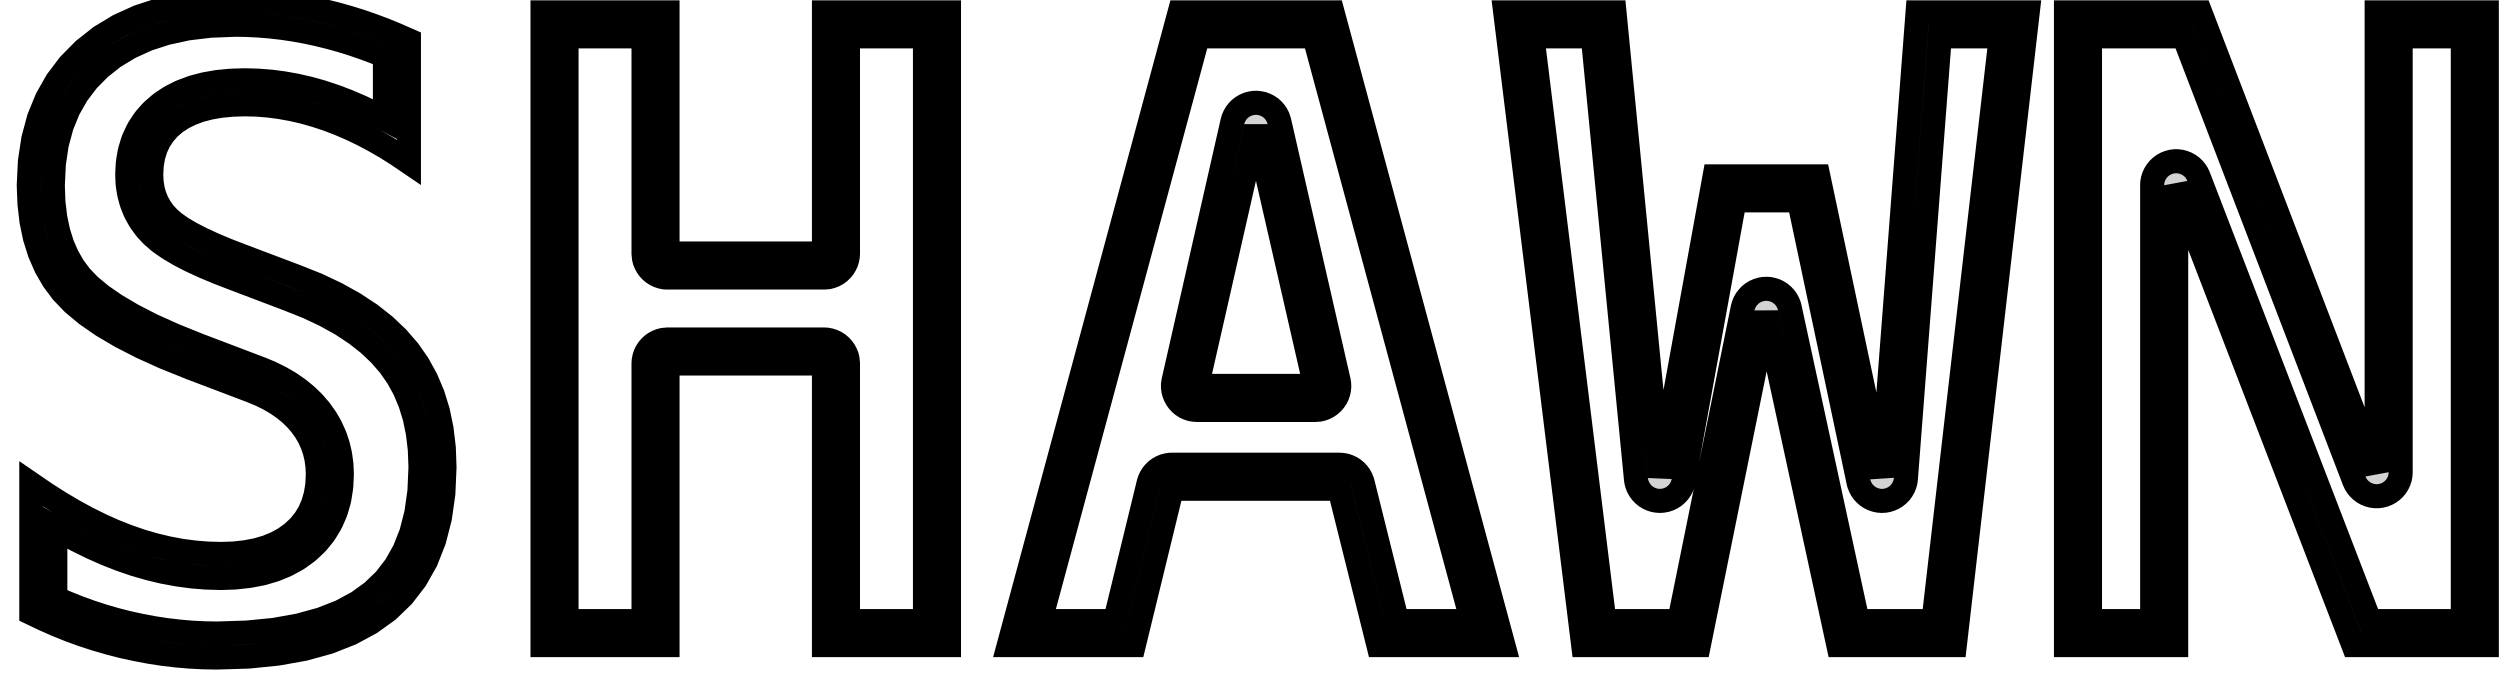 <?xml version="1.0" standalone="no"?>
<!DOCTYPE svg PUBLIC "-//W3C//DTD SVG 1.1//EN" "http://www.w3.org/Graphics/SVG/1.1/DTD/svg11.dtd">
<svg width="52mm" height="14mm" viewBox="-26 -7 52 14" xmlns="http://www.w3.org/2000/svg" version="1.1">
<title>OpenSCAD Model</title>
<path d="
M -20.832,6.657 L -20.226,6.596 L -19.668,6.496 L -19.16,6.356 L -18.701,6.175 L -18.291,5.954
 L -17.93,5.694 L -17.618,5.392 L -17.354,5.049 L -17.138,4.666 L -16.97,4.24 L -16.85,3.774
 L -16.778,3.267 L -16.754,2.718 L -16.769,2.31 L -16.815,1.923 L -16.891,1.556 L -16.998,1.209
 L -17.136,0.884 L -17.304,0.578 L -17.503,0.293 L -17.734,0.027 L -17.999,-0.225 L -18.299,-0.461
 L -18.633,-0.681 L -19.001,-0.886 L -19.403,-1.076 L -19.839,-1.25 L -20.959,-1.673 L -21.275,-1.795
 L -21.558,-1.914 L -21.809,-2.03 L -22.028,-2.143 L -22.214,-2.252 L -22.367,-2.359 L -22.488,-2.462
 L -22.585,-2.568 L -22.667,-2.682 L -22.735,-2.803 L -22.787,-2.932 L -22.824,-3.069 L -22.846,-3.214
 L -22.854,-3.366 L -22.844,-3.561 L -22.813,-3.743 L -22.762,-3.911 L -22.69,-4.066 L -22.598,-4.207
 L -22.485,-4.336 L -22.352,-4.451 L -22.199,-4.551 L -22.028,-4.636 L -21.84,-4.706 L -21.633,-4.76
 L -21.409,-4.799 L -21.166,-4.822 L -20.906,-4.83 L -20.663,-4.824 L -20.421,-4.805 L -20.177,-4.773
 L -19.933,-4.729 L -19.688,-4.673 L -19.442,-4.603 L -19.195,-4.522 L -18.949,-4.428 L -18.704,-4.323
 L -18.46,-4.206 L -18.217,-4.077 L -17.975,-3.938 L -17.734,-3.786 L -17.494,-3.623 L -17.494,-6.161
 L -17.749,-6.273 L -18.004,-6.378 L -18.261,-6.474 L -18.517,-6.562 L -18.775,-6.641 L -19.033,-6.713
 L -19.292,-6.777 L -19.552,-6.832 L -19.811,-6.879 L -20.071,-6.917 L -20.33,-6.947 L -20.59,-6.968
 L -20.849,-6.981 L -21.108,-6.985 L -21.663,-6.964 L -22.182,-6.901 L -22.667,-6.797 L -23.116,-6.651
 L -23.531,-6.463 L -23.911,-6.233 L -24.256,-5.961 L -24.56,-5.653 L -24.817,-5.314 L -25.027,-4.943
 L -25.191,-4.541 L -25.308,-4.107 L -25.378,-3.643 L -25.402,-3.146 L -25.387,-2.76 L -25.345,-2.396
 L -25.274,-2.056 L -25.174,-1.739 L -25.046,-1.445 L -24.89,-1.175 L -24.705,-0.927 L -24.48,-0.693
 L -24.204,-0.462 L -23.875,-0.234 L -23.495,-0.009 L -23.063,0.213 L -22.579,0.432 L -22.043,0.648
 L -20.765,1.133 L -20.58,1.21 L -20.408,1.294 L -20.249,1.387 L -20.103,1.487 L -19.97,1.594
 L -19.849,1.71 L -19.742,1.833 L -19.648,1.963 L -19.569,2.099 L -19.505,2.241 L -19.454,2.388
 L -19.418,2.542 L -19.397,2.701 L -19.389,2.867 L -19.4,3.084 L -19.433,3.286 L -19.487,3.475
 L -19.562,3.649 L -19.659,3.809 L -19.778,3.955 L -19.918,4.086 L -20.078,4.202 L -20.256,4.3
 L -20.451,4.38 L -20.664,4.442 L -20.894,4.486 L -21.142,4.513 L -21.408,4.522 L -21.681,4.514
 L -21.954,4.492 L -22.228,4.456 L -22.503,4.404 L -22.78,4.338 L -23.056,4.258 L -23.334,4.162
 L -23.614,4.052 L -23.896,3.926 L -24.181,3.785 L -24.469,3.628 L -24.76,3.456 L -25.053,3.269
 L -25.349,3.066 L -25.349,5.753 L -25.085,5.879 L -24.82,5.996 L -24.551,6.104 L -24.279,6.203
 L -24.005,6.292 L -23.729,6.372 L -23.449,6.444 L -23.168,6.505 L -22.888,6.558 L -22.607,6.601
 L -22.327,6.634 L -22.047,6.658 L -21.767,6.672 L -21.488,6.677 z
M -21.75,6.172 L -22.013,6.159 L -22.276,6.136 L -22.54,6.105 L -22.804,6.065 L -23.069,6.015
 L -23.334,5.957 L -23.597,5.89 L -23.858,5.814 L -24.116,5.73 L -24.372,5.637 L -24.626,5.535
 L -24.849,5.437 L -24.849,3.984 L -24.724,4.058 L -24.708,4.067 L -24.421,4.224 L -24.404,4.233
 L -24.118,4.374 L -24.1,4.383 L -23.818,4.508 L -23.798,4.517 L -23.518,4.627 L -23.497,4.635
 L -23.219,4.731 L -23.196,4.738 L -22.919,4.818 L -22.896,4.825 L -22.62,4.891 L -22.595,4.896
 L -22.32,4.947 L -22.295,4.951 L -22.02,4.988 L -21.994,4.991 L -21.721,5.013 L -21.694,5.014
 L -21.422,5.022 L -21.392,5.022 L -21.126,5.013 L -21.089,5.01 L -20.841,4.983 L -20.8,4.977
 L -20.569,4.933 L -20.523,4.922 L -20.311,4.859 L -20.261,4.842 L -20.066,4.762 L -20.015,4.737
 L -19.837,4.64 L -19.785,4.607 L -19.625,4.491 L -19.576,4.451 L -19.436,4.319 L -19.39,4.27
 L -19.272,4.125 L -19.232,4.068 L -19.135,3.908 L -19.104,3.848 L -19.028,3.674 L -19.006,3.612
 L -18.952,3.424 L -18.939,3.365 L -18.907,3.163 L -18.901,3.109 L -18.89,2.892 L -18.89,2.845
 L -18.897,2.68 L -18.901,2.634 L -18.923,2.475 L -18.931,2.428 L -18.967,2.274 L -18.981,2.227
 L -19.031,2.079 L -19.05,2.033 L -19.115,1.891 L -19.137,1.847 L -19.216,1.711 L -19.243,1.671
 L -19.336,1.541 L -19.365,1.505 L -19.472,1.381 L -19.503,1.349 L -19.623,1.234 L -19.655,1.206
 L -19.788,1.098 L -19.82,1.074 L -19.966,0.974 L -19.998,0.954 L -20.157,0.862 L -20.187,0.846
 L -20.359,0.761 L -20.388,0.748 L -20.573,0.671 L -20.587,0.666 L -21.861,0.182 L -22.382,-0.028
 L -22.846,-0.237 L -23.253,-0.447 L -23.605,-0.655 L -23.9,-0.86 L -24.139,-1.059 L -24.323,-1.251
 L -24.472,-1.45 L -24.599,-1.671 L -24.705,-1.914 L -24.789,-2.182 L -24.851,-2.477 L -24.889,-2.798
 L -24.901,-3.144 L -24.88,-3.593 L -24.818,-4.005 L -24.716,-4.381 L -24.577,-4.724 L -24.398,-5.038
 L -24.181,-5.325 L -23.922,-5.588 L -23.626,-5.821 L -23.297,-6.019 L -22.935,-6.184 L -22.536,-6.313
 L -22.099,-6.408 L -21.623,-6.465 L -21.103,-6.485 L -20.865,-6.481 L -20.622,-6.469 L -20.379,-6.449
 L -20.136,-6.421 L -19.892,-6.385 L -19.648,-6.341 L -19.404,-6.289 L -19.16,-6.229 L -18.916,-6.162
 L -18.672,-6.086 L -18.43,-6.003 L -18.186,-5.912 L -17.994,-5.833 L -17.994,-4.525 L -18.226,-4.648
 L -18.244,-4.657 L -18.488,-4.774 L -18.507,-4.782 L -18.752,-4.887 L -18.771,-4.895 L -19.017,-4.989
 L -19.038,-4.996 L -19.285,-5.078 L -19.306,-5.085 L -19.552,-5.154 L -19.575,-5.16 L -19.82,-5.216
 L -19.844,-5.221 L -20.088,-5.265 L -20.113,-5.269 L -20.357,-5.301 L -20.382,-5.303 L -20.625,-5.322
 L -20.651,-5.323 L -20.893,-5.33 L -20.921,-5.33 L -21.181,-5.322 L -21.214,-5.32 L -21.456,-5.297
 L -21.494,-5.292 L -21.718,-5.253 L -21.76,-5.244 L -21.967,-5.19 L -22.013,-5.175 L -22.201,-5.105
 L -22.252,-5.084 L -22.422,-4.999 L -22.474,-4.969 L -22.627,-4.868 L -22.678,-4.829 L -22.811,-4.714
 L -22.86,-4.666 L -22.973,-4.538 L -23.017,-4.48 L -23.109,-4.339 L -23.143,-4.276 L -23.215,-4.121
 L -23.24,-4.057 L -23.291,-3.888 L -23.306,-3.826 L -23.337,-3.645 L -23.343,-3.587 L -23.353,-3.392
 L -23.353,-3.342 L -23.346,-3.189 L -23.341,-3.137 L -23.318,-2.993 L -23.306,-2.938 L -23.269,-2.801
 L -23.25,-2.745 L -23.198,-2.616 L -23.172,-2.561 L -23.105,-2.44 L -23.073,-2.389 L -22.99,-2.275
 L -22.954,-2.23 L -22.857,-2.125 L -22.814,-2.083 L -22.693,-1.979 L -22.653,-1.948 L -22.499,-1.842
 L -22.468,-1.822 L -22.282,-1.712 L -22.257,-1.698 L -22.039,-1.585 L -22.019,-1.576 L -21.768,-1.46
 L -21.752,-1.453 L -21.468,-1.334 L -21.455,-1.329 L -21.139,-1.207 L -20.02,-0.783 L -19.602,-0.617
 L -19.229,-0.441 L -18.893,-0.254 L -18.592,-0.055 L -18.327,0.154 L -18.096,0.373 L -17.898,0.601
 L -17.729,0.843 L -17.586,1.102 L -17.469,1.381 L -17.376,1.681 L -17.309,2.003 L -17.268,2.349
 L -17.254,2.716 L -17.276,3.22 L -17.341,3.676 L -17.446,4.086 L -17.59,4.45 L -17.772,4.773
 L -17.992,5.058 L -18.252,5.309 L -18.557,5.53 L -18.912,5.721 L -19.319,5.881 L -19.779,6.008
 L -20.295,6.101 L -20.864,6.157 L -21.491,6.177 z
M -12.115,0.561 L -8.862,0.561 L -8.862,6.419 L -6.261,6.419 L -6.261,-6.743 L -8.862,-6.743
 L -8.862,-1.727 L -12.115,-1.727 L -12.115,-6.743 L -14.716,-6.743 L -14.716,6.419 L -12.115,6.419
 z
M -14.216,5.919 L -14.216,-6.243 L -12.615,-6.243 L -12.615,-1.727 L -12.606,-1.633 L -12.591,-1.572
 L -12.567,-1.514 L -12.537,-1.459 L -12.5,-1.408 L -12.457,-1.362 L -12.409,-1.322 L -12.356,-1.288
 L -12.299,-1.262 L -12.239,-1.242 L -12.178,-1.23 L -12.115,-1.227 L -8.862,-1.227 L -8.768,-1.235
 L -8.707,-1.251 L -8.649,-1.274 L -8.594,-1.304 L -8.543,-1.341 L -8.498,-1.384 L -8.457,-1.433
 L -8.424,-1.486 L -8.397,-1.542 L -8.378,-1.602 L -8.366,-1.664 L -8.362,-1.727 L -8.362,-6.243
 L -6.761,-6.243 L -6.761,5.919 L -8.362,5.919 L -8.362,0.561 L -8.371,0.468 L -8.386,0.407
 L -8.41,0.349 L -8.44,0.294 L -8.477,0.243 L -8.52,0.197 L -8.568,0.157 L -8.621,0.123
 L -8.678,0.097 L -8.738,0.077 L -8.799,0.065 L -8.862,0.061 L -12.115,0.061 L -12.209,0.07
 L -12.27,0.086 L -12.328,0.109 L -12.383,0.139 L -12.434,0.176 L -12.479,0.219 L -12.52,0.268
 L -12.553,0.321 L -12.58,0.377 L -12.599,0.437 L -12.611,0.499 L -12.615,0.561 L -12.615,5.919
 z
M 19.265,-3.147 L 22.949,6.419 L 25.726,6.419 L 25.726,-6.743 L 23.434,-6.743 L 23.434,2.822
 L 19.767,-6.743 L 16.972,-6.743 L 16.972,6.419 L 19.265,6.419 z
M 17.472,5.919 L 17.472,-6.243 L 19.423,-6.243 L 22.967,3.001 L 22.996,3.063 L 23.03,3.116
 L 23.07,3.164 L 23.116,3.207 L 23.166,3.244 L 23.221,3.274 L 23.28,3.297 L 23.34,3.313
 L 23.403,3.321 L 23.466,3.321 L 23.528,3.313 L 23.589,3.297 L 23.647,3.274 L 23.702,3.244
 L 23.753,3.207 L 23.799,3.164 L 23.839,3.116 L 23.872,3.063 L 23.899,3.006 L 23.919,2.946
 L 23.93,2.884 L 23.934,2.822 L 23.934,-6.243 L 25.226,-6.243 L 25.226,5.919 L 23.293,5.919
 L 19.731,-3.326 L 19.703,-3.387 L 19.669,-3.44 L 19.629,-3.489 L 19.583,-3.532 L 19.532,-3.569
 L 19.477,-3.599 L 19.419,-3.622 L 19.358,-3.638 L 19.296,-3.646 L 19.233,-3.646 L 19.171,-3.638
 L 19.11,-3.622 L 19.052,-3.599 L 18.997,-3.569 L 18.946,-3.532 L 18.9,-3.489 L 18.86,-3.44
 L 18.826,-3.387 L 18.8,-3.331 L 18.78,-3.271 L 18.768,-3.209 L 18.765,-3.147 L 18.765,5.919
 z
M 10.738,-0.493 L 12.237,6.419 L 14.661,6.419 L 16.177,-6.743 L 13.885,-6.743 L 13.145,2.919
 L 11.822,-3.332 L 9.663,-3.332 L 8.526,2.919 L 7.582,-6.743 L 5.308,-6.743 L 6.93,6.419
 L 9.336,6.419 z
M 7.372,5.919 L 5.873,-6.243 L 7.129,-6.243 L 8.028,2.967 L 8.035,3.017 L 8.051,3.077
 L 8.075,3.135 L 8.106,3.19 L 8.143,3.241 L 8.186,3.286 L 8.235,3.326 L 8.288,3.359
 L 8.345,3.385 L 8.405,3.404 L 8.467,3.415 L 8.53,3.419 L 8.592,3.414 L 8.654,3.402
 L 8.714,3.382 L 8.77,3.355 L 8.823,3.321 L 8.871,3.28 L 8.914,3.234 L 8.95,3.183
 L 8.98,3.128 L 9.002,3.069 L 9.017,3.008 L 10.08,-2.832 L 11.417,-2.832 L 12.656,3.022
 L 12.667,3.067 L 12.69,3.125 L 12.719,3.181 L 12.755,3.232 L 12.798,3.278 L 12.845,3.319
 L 12.898,3.353 L 12.954,3.381 L 13.014,3.401 L 13.075,3.414 L 13.138,3.419 L 13.201,3.416
 L 13.262,3.405 L 13.322,3.386 L 13.38,3.36 L 13.433,3.327 L 13.482,3.288 L 13.526,3.243
 L 13.563,3.192 L 13.594,3.138 L 13.618,3.08 L 13.635,3.019 L 13.643,2.957 L 14.349,-6.243
 L 15.617,-6.243 L 14.215,5.919 L 12.64,5.919 L 11.227,-0.599 L 11.216,-0.642 L 11.193,-0.701
 L 11.164,-0.756 L 11.127,-0.808 L 11.085,-0.854 L 11.037,-0.894 L 10.984,-0.929 L 10.928,-0.956
 L 10.868,-0.976 L 10.807,-0.989 L 10.744,-0.993 L 10.681,-0.99 L 10.62,-0.979 L 10.56,-0.96
 L 10.502,-0.934 L 10.449,-0.901 L 10.4,-0.862 L 10.357,-0.816 L 10.319,-0.766 L 10.288,-0.711
 L 10.265,-0.653 L 10.248,-0.593 L 8.928,5.919 z
M -1.623,3.166 L 1.859,3.166 L 2.67,6.419 L 5.271,6.419 L 1.718,-6.743 L -1.464,-6.743
 L -5.017,6.419 L -2.416,6.419 z
M -4.364,5.919 L -1.081,-6.243 L 1.335,-6.243 L 4.618,5.919 L 3.061,5.919 L 2.345,3.045
 L 2.335,3.011 L 2.312,2.953 L 2.282,2.898 L 2.245,2.847 L 2.202,2.801 L 2.153,2.761
 L 2.1,2.727 L 2.043,2.701 L 1.984,2.681 L 1.922,2.67 L 1.859,2.666 L -1.623,2.666
 L -1.66,2.667 L -1.722,2.676 L -1.783,2.692 L -1.841,2.716 L -1.896,2.747 L -1.946,2.784
 L -1.991,2.828 L -2.031,2.877 L -2.064,2.93 L -2.09,2.987 L -2.109,3.047 L -2.809,5.919
 z
M 1.438,1.521 L 1.499,1.507 L 1.558,1.485 L 1.614,1.456 L 1.665,1.421 L 1.712,1.379
 L 1.753,1.332 L 1.788,1.28 L 1.817,1.224 L 1.838,1.164 L 1.851,1.103 L 1.857,1.04
 L 1.854,0.978 L 1.844,0.916 L 0.61,-4.473 L 0.582,-4.559 L 0.554,-4.615 L 0.519,-4.667
 L 0.478,-4.714 L 0.431,-4.756 L 0.379,-4.791 L 0.323,-4.82 L 0.264,-4.842 L 0.203,-4.855
 L 0.14,-4.862 L 0.077,-4.86 L 0.015,-4.85 L -0.045,-4.833 L -0.103,-4.808 L -0.157,-4.776
 L -0.207,-4.738 L -0.251,-4.694 L -0.29,-4.644 L -0.322,-4.59 L -0.347,-4.533 L -0.365,-4.473
 L -1.59,0.917 L -1.602,0.996 L -1.602,1.059 L -1.594,1.121 L -1.578,1.182 L -1.555,1.24
 L -1.525,1.295 L -1.488,1.346 L -1.445,1.392 L -1.397,1.432 L -1.344,1.466 L -1.287,1.492
 L -1.227,1.512 L -1.165,1.523 L -1.103,1.527 L 1.357,1.527 z
M -1.103,1.027 L 0.123,-4.362 L 1.357,1.027 z
" stroke="black" fill="lightgray" stroke-width="0.5"/>
</svg>
